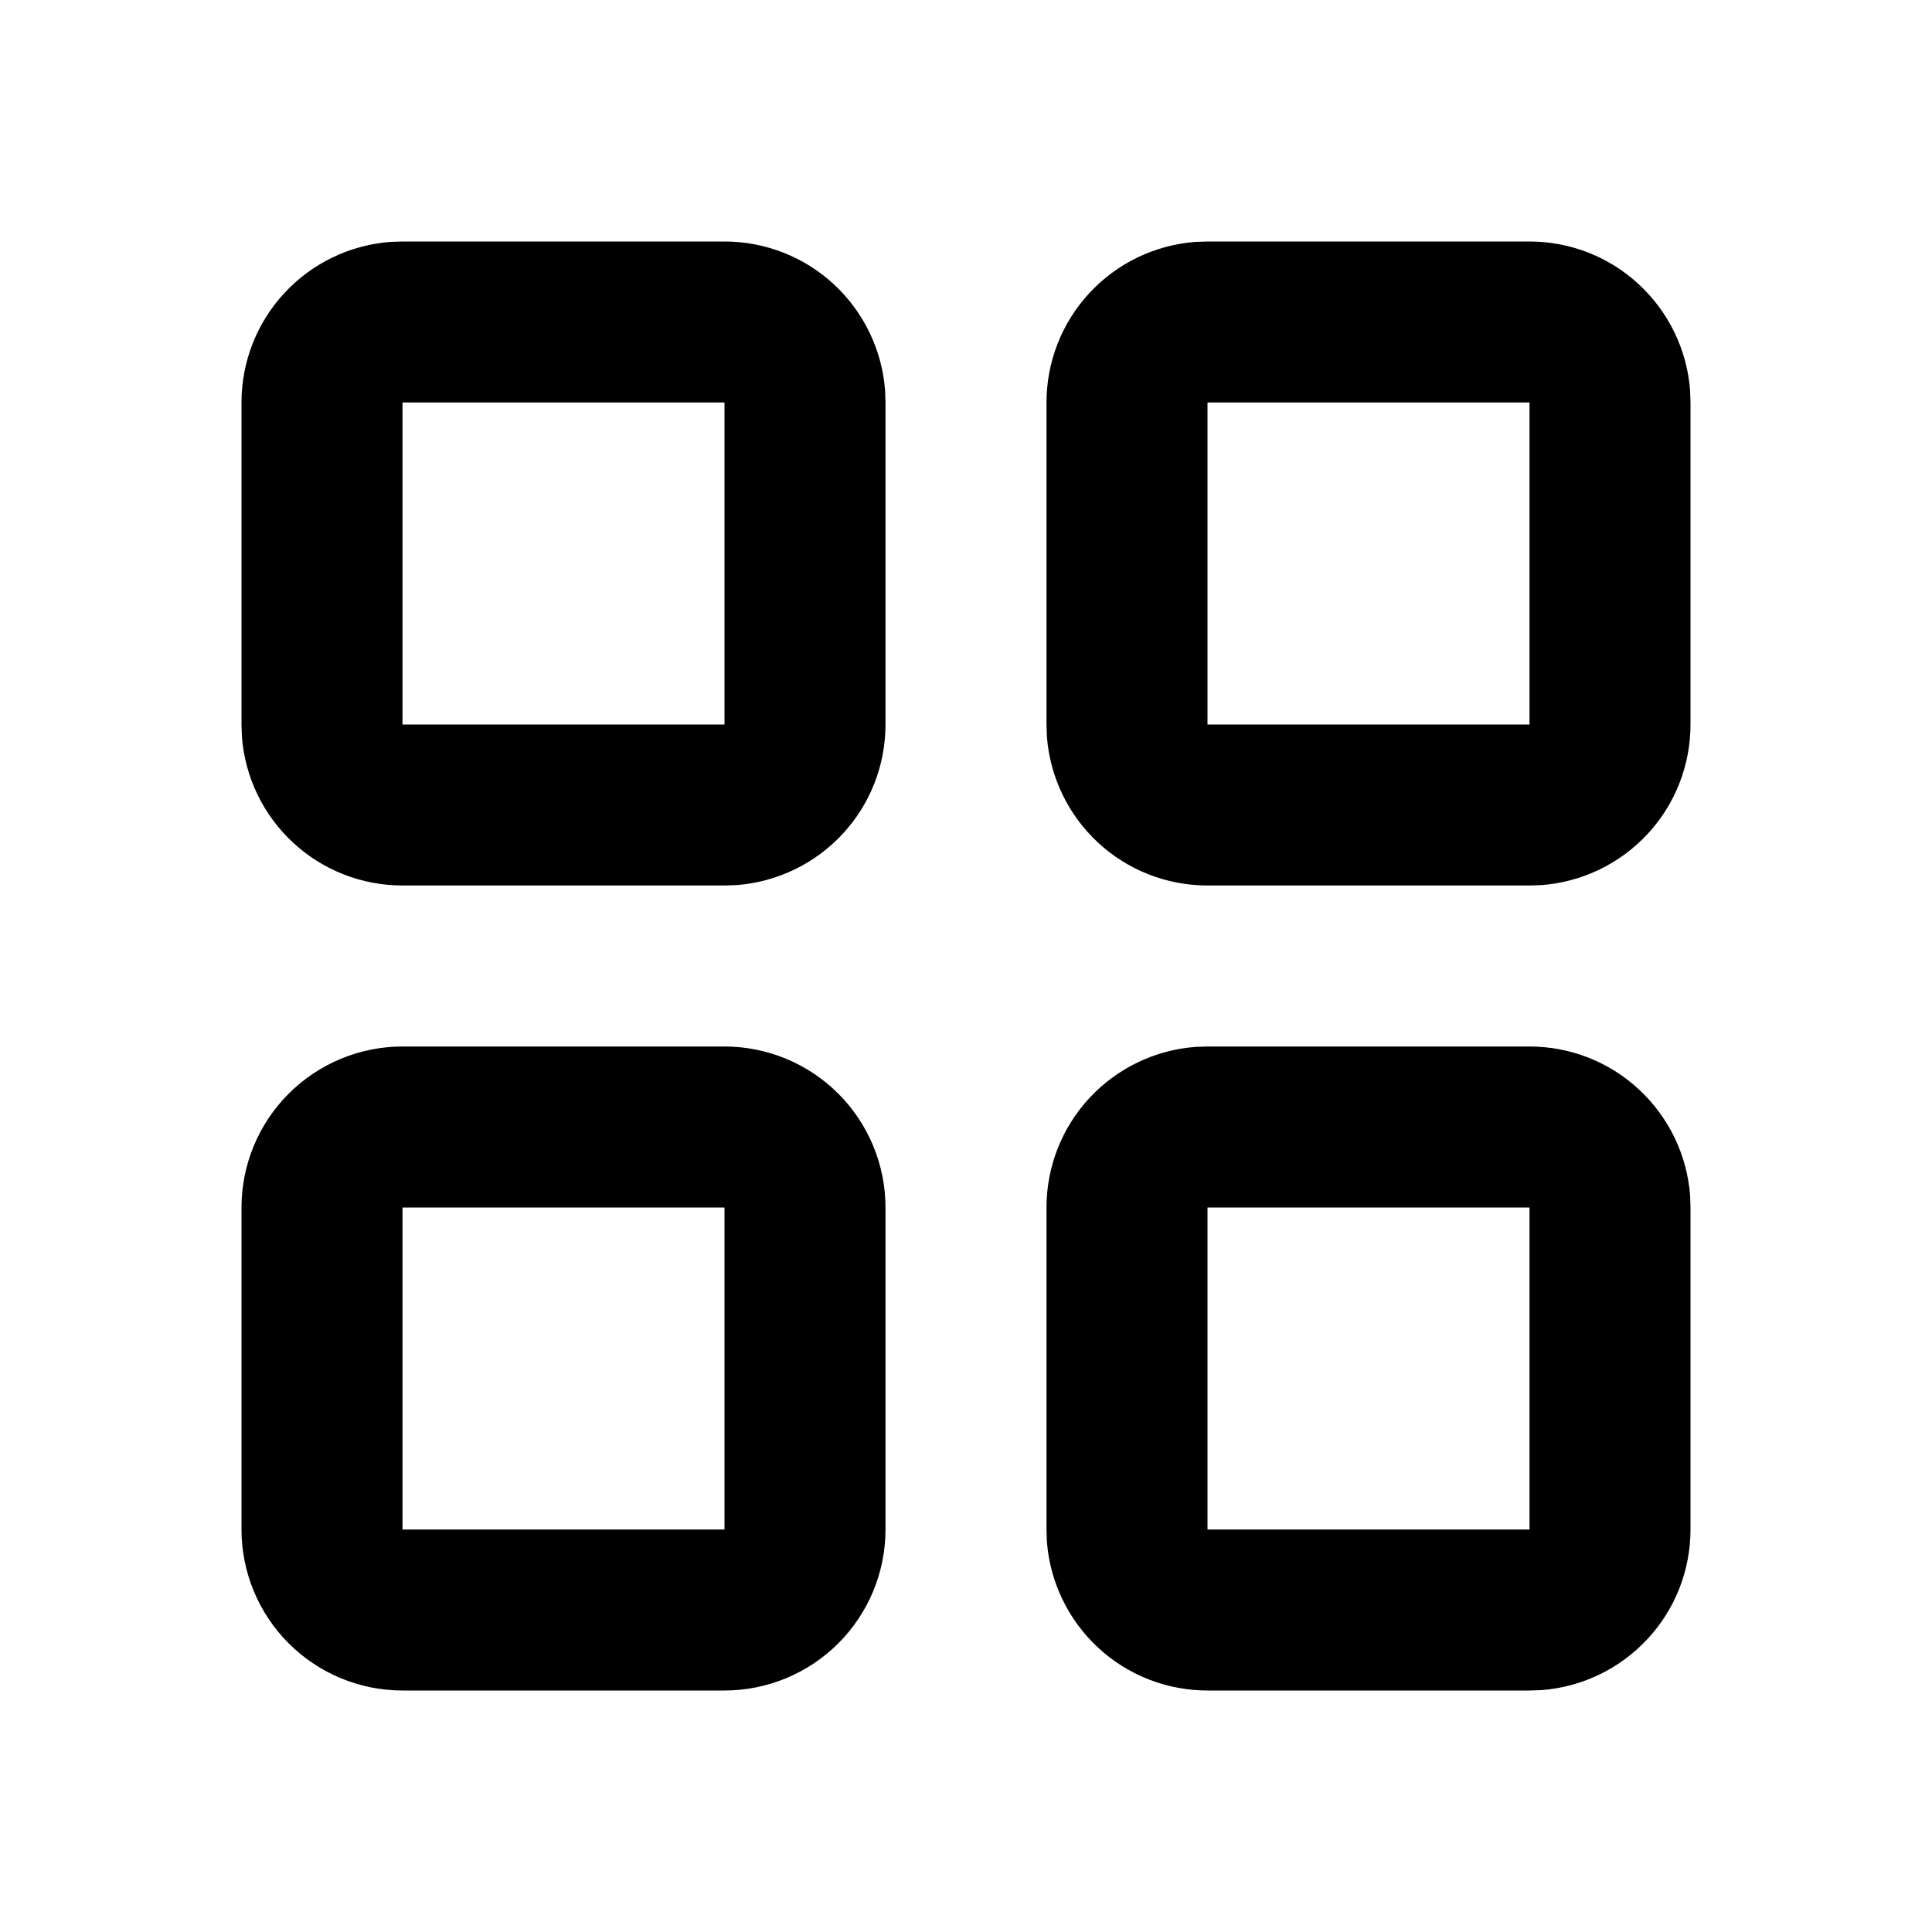 <svg width="24" height="24" viewBox="0 0 24 24" fill="none" xmlns="http://www.w3.org/2000/svg">
<g clip-path="url(#clip0_60547_3677)">
<path fill-rule="evenodd" clip-rule="evenodd" d="M9 13C9.53 13 10.039 13.211 10.414 13.586C10.789 13.961 11 14.47 11 15V19C11 19.53 10.789 20.039 10.414 20.414C10.039 20.789 9.53 21 9 21H5C4.47 21 3.961 20.789 3.586 20.414C3.211 20.039 3 19.53 3 19V15C3 14.47 3.211 13.961 3.586 13.586C3.961 13.211 4.47 13 5 13H9ZM19 13C19.505 13 19.991 13.19 20.36 13.534C20.73 13.877 20.957 14.347 20.995 14.85L21 15V19C21 19.505 20.81 19.991 20.466 20.36C20.123 20.73 19.653 20.957 19.15 20.995L19 21H15C14.495 21 14.009 20.81 13.639 20.466C13.27 20.123 13.043 19.653 13.005 19.15L13 19V15C13 14.495 13.19 14.009 13.534 13.639C13.877 13.27 14.347 13.043 14.85 13.005L15 13H19ZM9 15H5V19H9V15ZM19 15H15V19H19V15ZM19 3C19.505 3 19.991 3.19 20.36 3.534C20.73 3.877 20.957 4.347 20.995 4.85L21 5V9C21 9.505 20.81 9.991 20.466 10.361C20.123 10.73 19.653 10.957 19.15 10.995L19 11H15C14.495 11 14.009 10.81 13.639 10.466C13.27 10.123 13.043 9.653 13.005 9.15L13 9V5C13 4.495 13.19 4.009 13.534 3.639C13.877 3.269 14.347 3.043 14.85 3.005L15 3H19ZM9 3C9.505 3 9.991 3.19 10.361 3.534C10.73 3.877 10.957 4.347 10.995 4.85L11 5V9C11 9.505 10.81 9.991 10.466 10.361C10.123 10.73 9.653 10.957 9.15 10.995L9 11H5C4.495 11 4.009 10.81 3.639 10.466C3.269 10.123 3.043 9.653 3.005 9.15L3 9V5C3 4.495 3.19 4.009 3.534 3.639C3.877 3.269 4.347 3.043 4.85 3.005L5 3H9ZM19 5H15V9H19V5ZM9 5H5V9H9V5Z" fill="black"/>
</g>
<defs>
<clipPath id="clip0_60547_3677">
<rect width="24" height="24" fill="white"/>
</clipPath>
</defs>
</svg>
